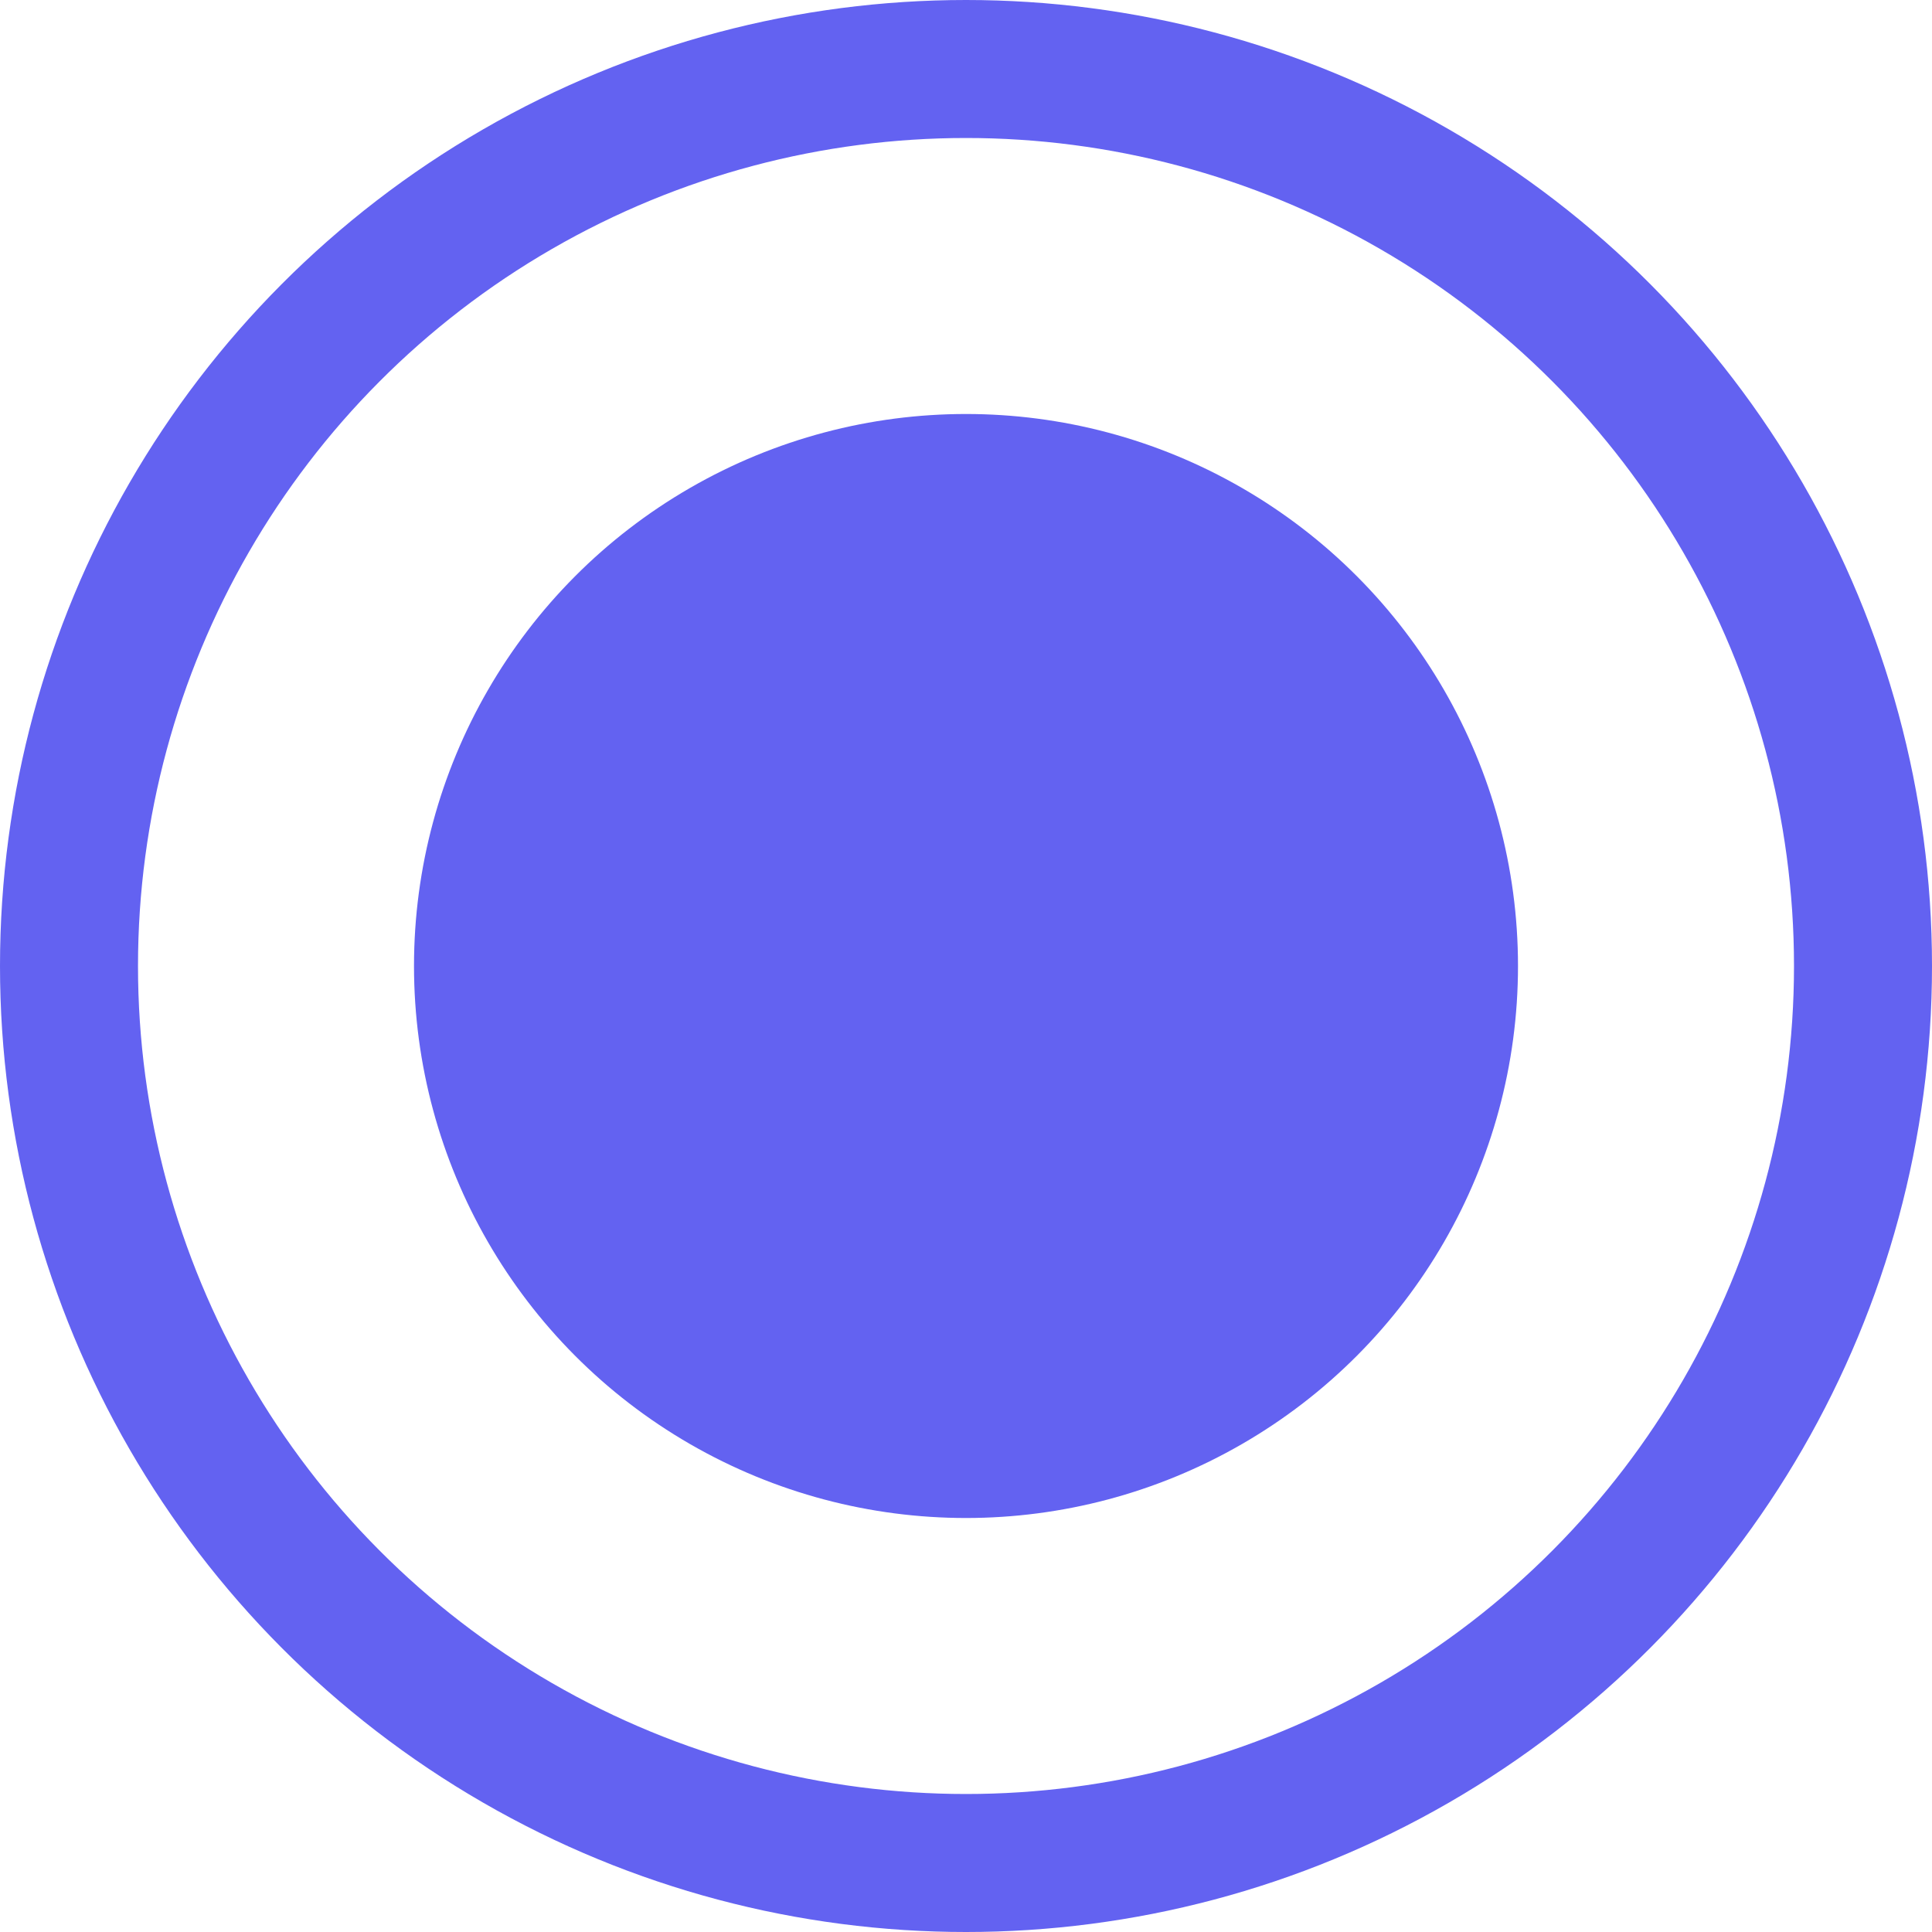 <?xml version="1.0" encoding="UTF-8"?>
<svg width="14px" height="14px" viewBox="0 0 14 14" version="1.1" xmlns="http://www.w3.org/2000/svg" xmlns:xlink="http://www.w3.org/1999/xlink">
    <!-- Generator: Sketch 52.6 (67491) - http://www.bohemiancoding.com/sketch -->
    <title>icon/14/单选@2x</title>
    <desc>Created with Sketch.</desc>
    <g id="icon/14/单选" stroke="none" stroke-width="1" fill="none" fill-rule="evenodd">
        <circle id="btn_unselect" stroke="#6362F1" cx="7" cy="7" r="6.5"></circle>
        <circle id="btn_unselect" fill="#6362F1" cx="7" cy="7" r="4"></circle>
    </g>
</svg>